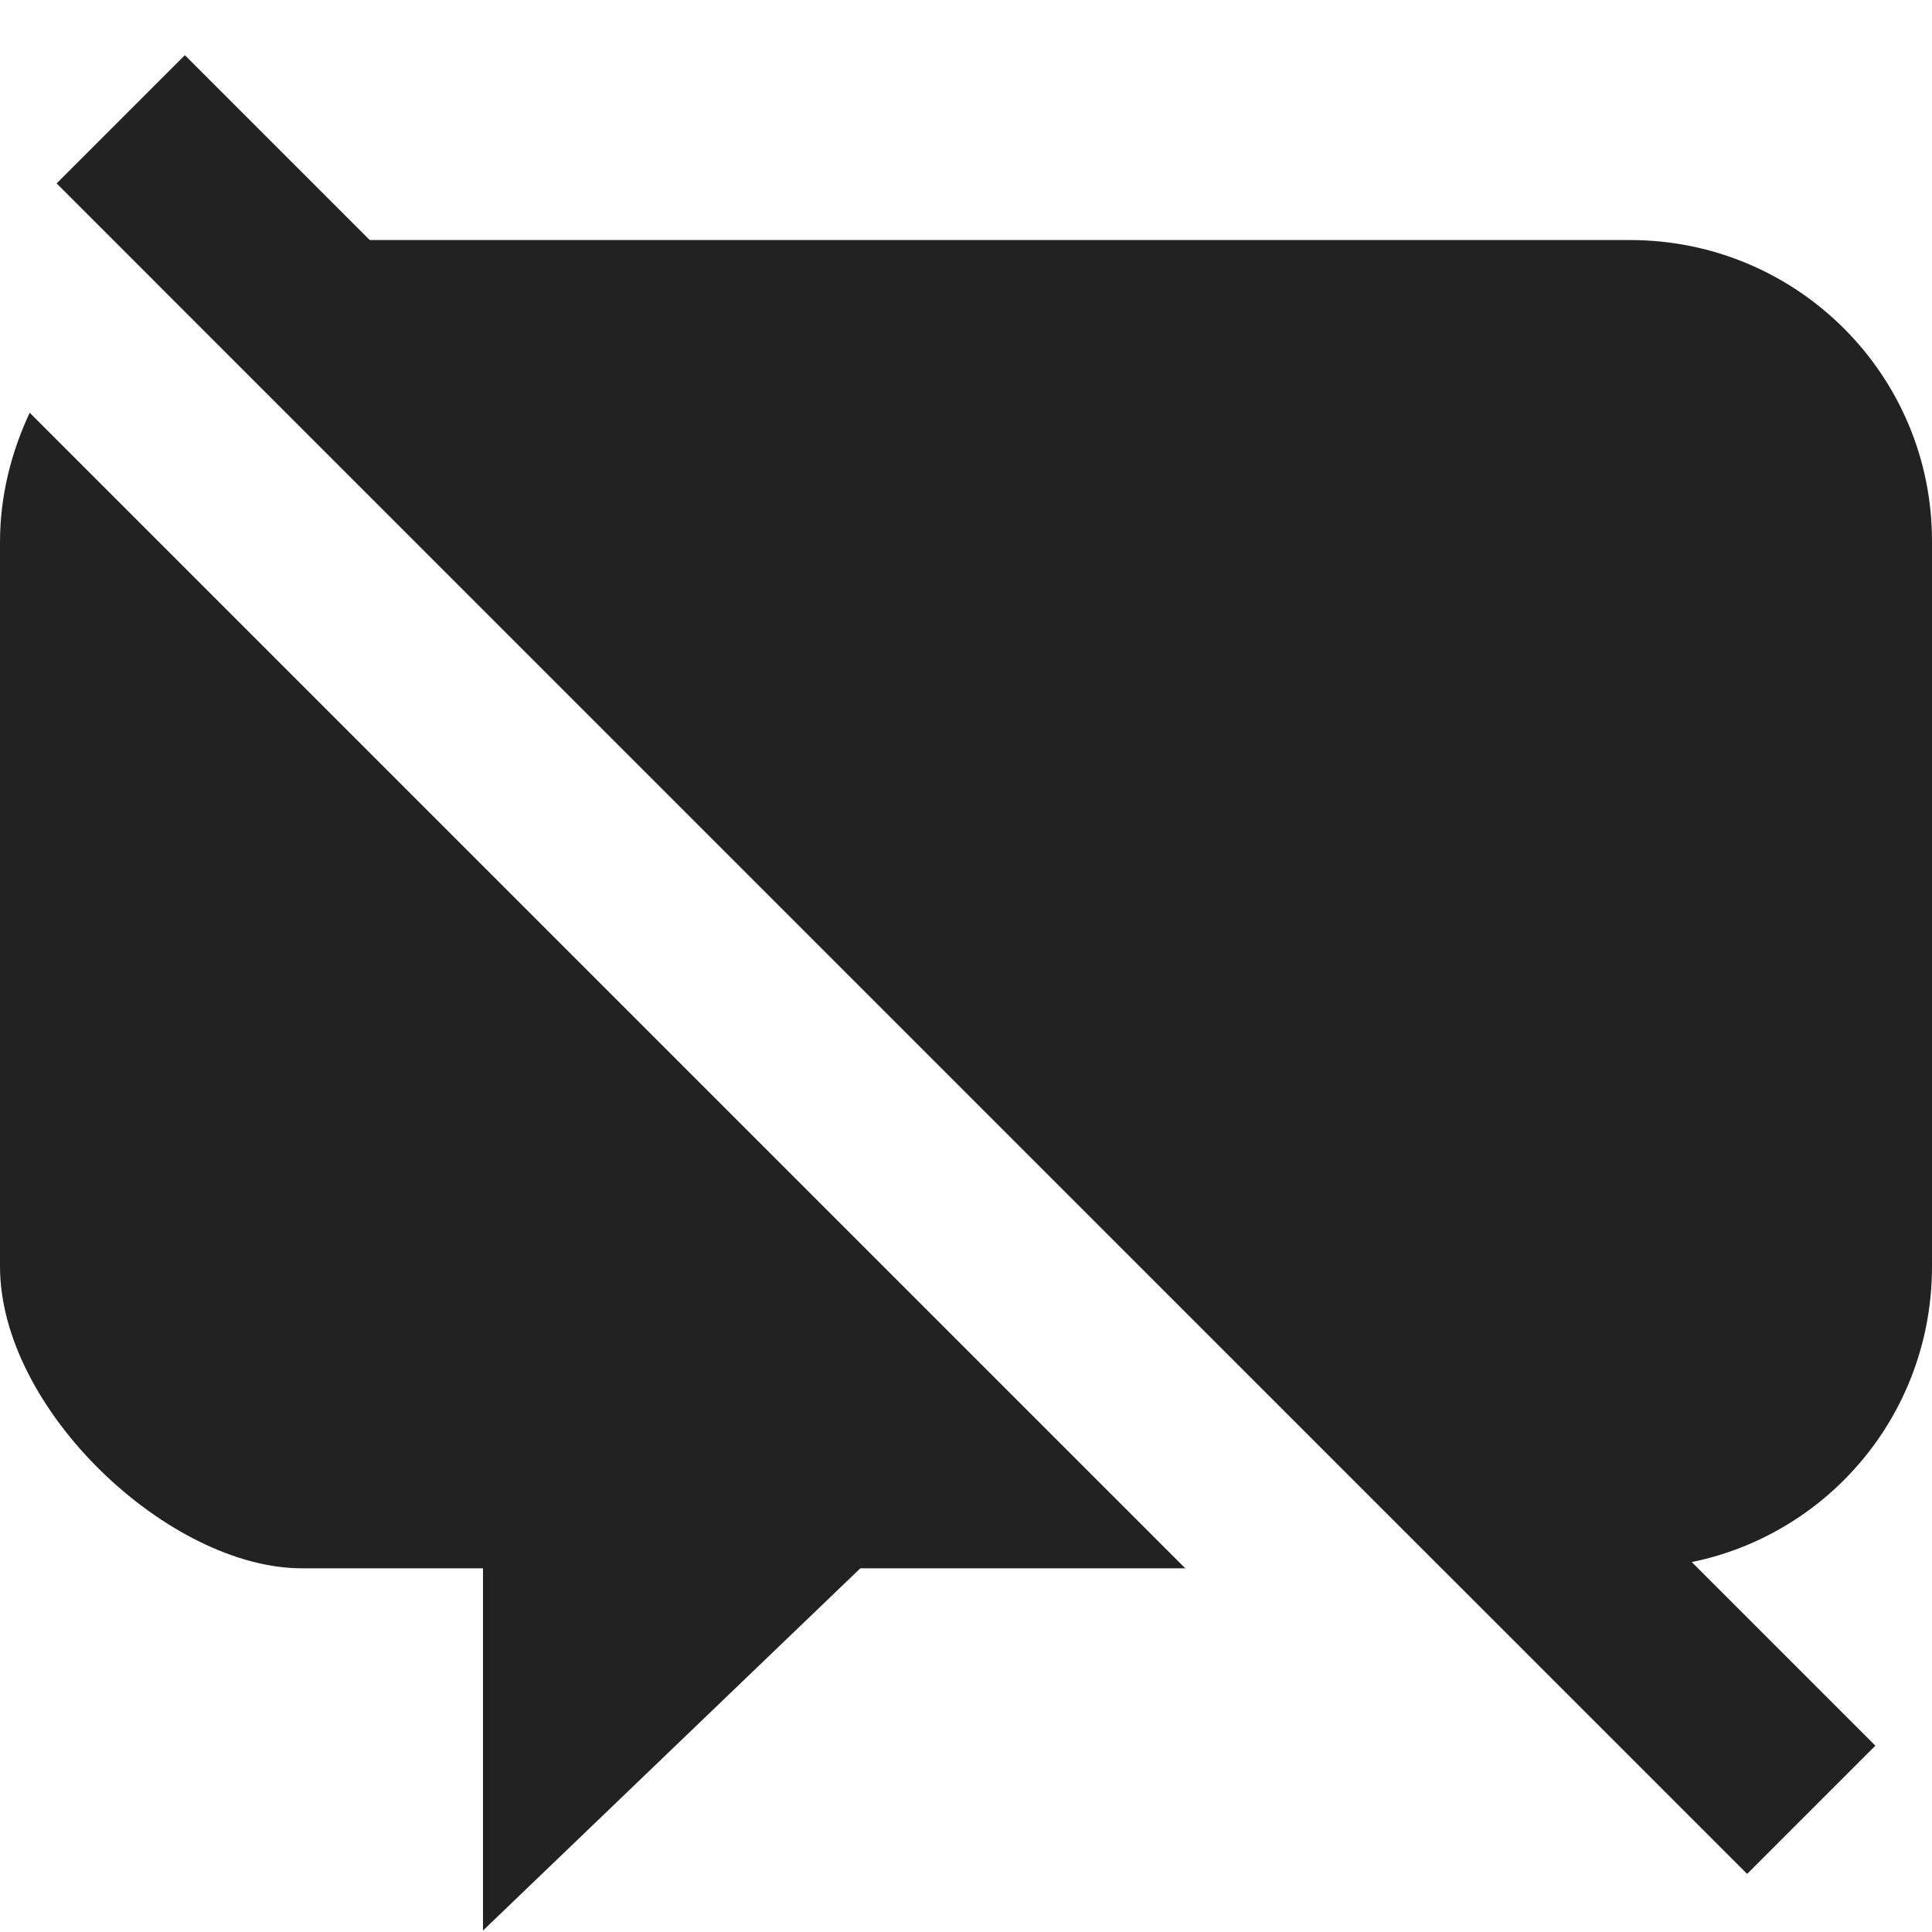 <?xml version="1.0" encoding="UTF-8"?>
<svg xmlns="http://www.w3.org/2000/svg" height="16px" viewBox="0 0 16 16" width="16px"><g fill="#222222"><path d="m 2.5 1.988 c -0.449 0 -0.863 0.129 -1.227 0.332 l 10.668 10.668 h 1.559 c 1.387 0 2.5 -1.113 2.5 -2.5 v -6 c 0.004 -1.383 -1.117 -2.5 -2.5 -2.5 z m -2.254 1.43 c -0.152 0.324 -0.246 0.688 -0.246 1.07 v 6 c 0 1.188 1.402 2.5 2.5 2.5 h 1.5 v 3 l 3.125 -3 h 2.691 z m 0 0"/><path d="m 1.531 0.457 l -1.062 1.062 l 14 14 l 1.062 -1.062 z m 0 0"/></g></svg>
